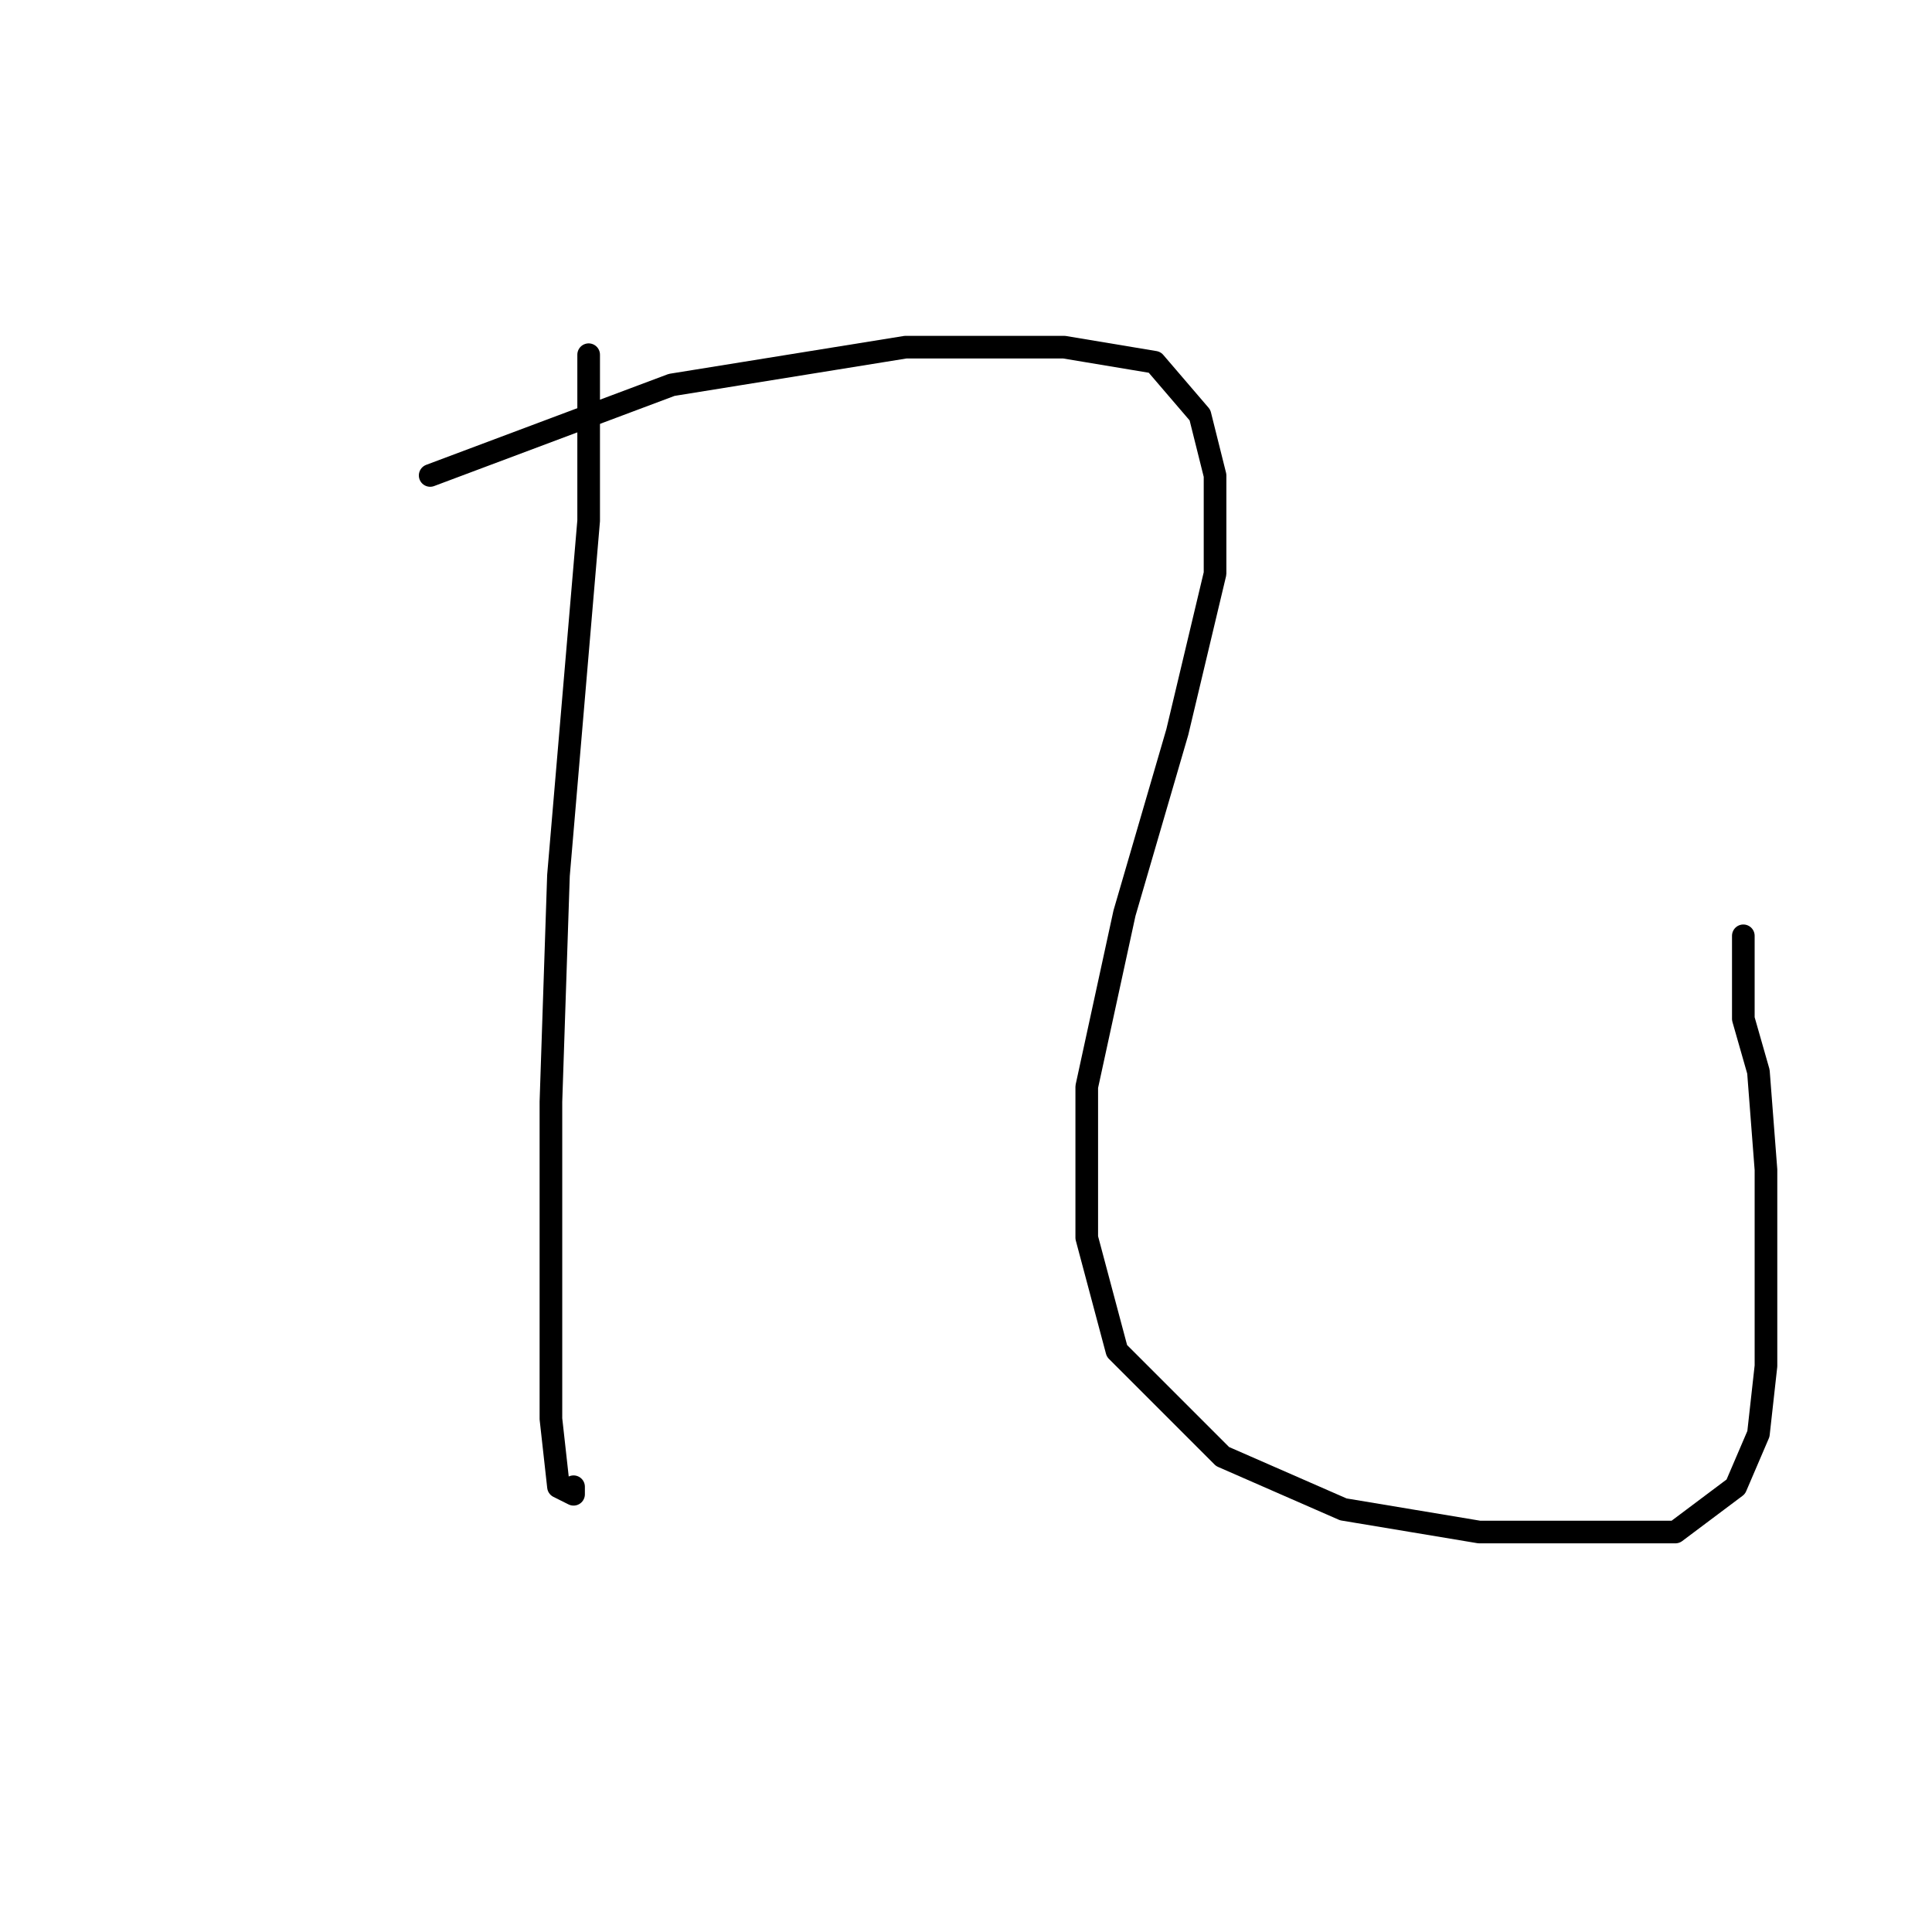 <?xml version="1.0" standalone="no"?>
    <svg width="256" height="256" xmlns="http://www.w3.org/2000/svg" version="1.1">
    <polyline stroke="black" stroke-width="3" stroke-linecap="round" fill="transparent" stroke-linejoin="round" points="78 47 78 58 78 69 74 116 73 146 73 170 73 188 74 197 76 198 76 197 76 197 " />
        <polyline stroke="black" stroke-width="3" stroke-linecap="round" fill="transparent" stroke-linejoin="round" points="57 63 73 57 89 51 120 46 132 46 141 46 153 48 159 55 161 63 161 76 156 97 149 121 144 144 144 164 148 179 162 193 178 200 196 203 212 203 222 203 230 197 233 190 234 181 234 170 234 155 233 142 231 135 231 131 231 128 231 126 231 125 231 124 231 124 " />
        </svg>